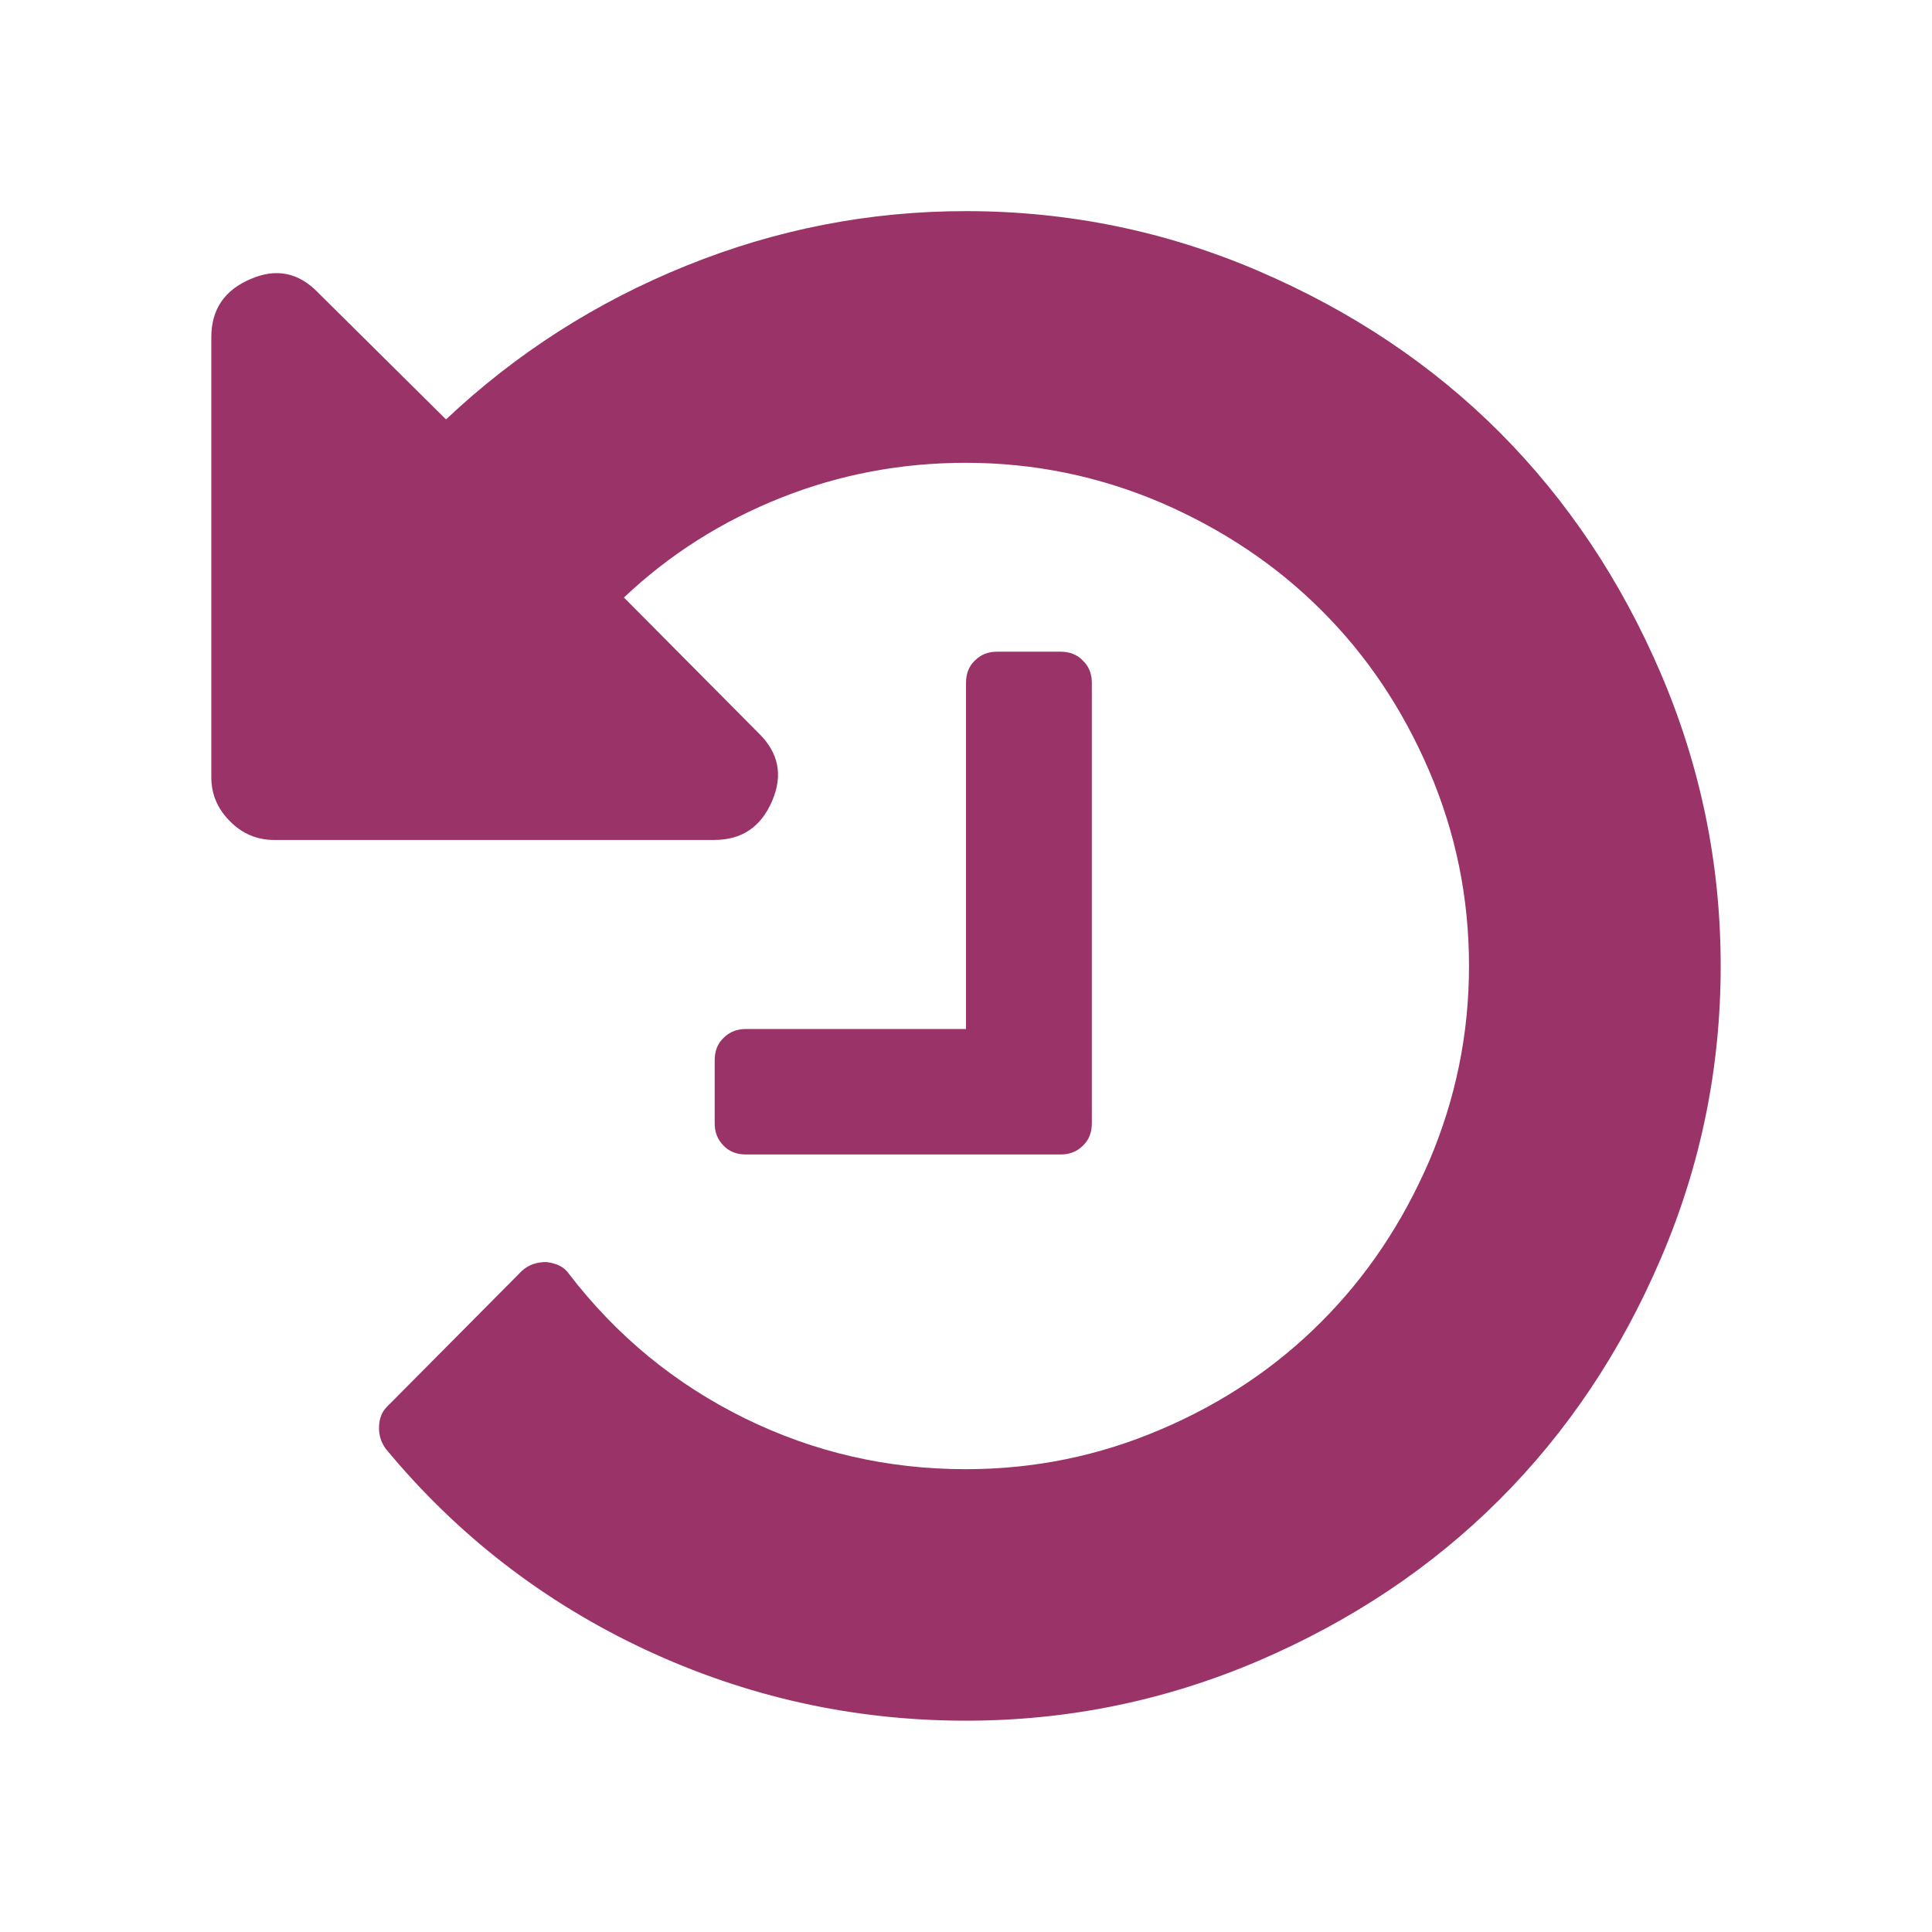 <?xml version="1.0" standalone="no"?><!DOCTYPE svg PUBLIC "-//W3C//DTD SVG 1.1//EN" "http://www.w3.org/Graphics/SVG/1.1/DTD/svg11.dtd"><svg t="1556174340918" class="icon" style="" viewBox="0 0 1024 1024" version="1.1" xmlns="http://www.w3.org/2000/svg" p-id="5609" xmlns:xlink="http://www.w3.org/1999/xlink" width="32" height="32"><defs><style type="text/css"></style></defs><path d="M880.2 356.8c21.1 49.3 31.8 101 31.8 155.2 0 54.1-10.6 105.9-31.8 155.2-21.1 49.3-49.6 91.8-85.4 127.6s-78.3 64.2-127.6 85.4C617.9 901.3 566.2 912 512 912c-59.7 0-116.4-12.6-170.3-37.8-53.7-25.2-99.6-60.7-137.4-106.5-2.4-3.5-3.6-7.3-3.4-11.7s1.6-7.9 4.4-10.6l71.3-71.8c3.5-3.2 7.8-4.7 13-4.7 5.6 0.7 9.5 2.7 11.9 6.2 25.3 33 56.4 58.5 93.2 76.6s75.9 27 117.2 27c36.1 0 70.5-7 103.4-21.1 32.9-14 61.2-33.1 85.1-57.1 24-24 42.9-52.3 57.1-85.1 14-32.9 21.1-67.2 21.1-103.4s-7-70.5-21.1-103.4-33.1-61.2-57.1-85.1c-24-24-52.3-42.9-85.1-57.1-32.9-14-67.2-21.1-103.4-21.1-34.1 0-66.7 6.1-97.9 18.5-31.2 12.4-59 29.9-83.3 52.9l71.3 71.8c10.7 10.4 13.1 22.3 7.3 35.9-5.9 13.9-16.1 20.8-30.8 20.8H145.3c-9 0-16.9-3.3-23.4-9.9-6.6-6.6-9.9-14.3-9.9-23.4V178.7c0-14.6 6.9-24.9 20.8-30.8 13.6-5.9 25.5-3.5 35.9 7.3l67.7 67.1c37.1-35 79.6-62.2 127.4-81.5 47.7-19.3 97.1-28.9 148.2-28.9 54.1 0 105.9 10.6 155.2 31.8s91.8 49.6 127.6 85.4c35.7 35.8 64.2 78.3 85.4 127.7zM578.7 362v233.3c0 4.8-1.5 8.9-4.7 11.9-3.2 3.2-7.1 4.7-11.9 4.7H395.4c-4.8 0-8.9-1.5-11.9-4.7-3.2-3.2-4.7-7.1-4.7-11.9V562c0-4.8 1.5-8.9 4.7-11.9 3.2-3.2 7.1-4.7 11.9-4.7H512V362c0-4.8 1.5-8.9 4.7-11.9 3.2-3.2 7.1-4.7 11.9-4.7H562c4.8 0 8.9 1.5 11.9 4.7 3.2 3 4.8 7 4.8 11.9z" p-id="5610" fill="#9a3468"></path></svg>